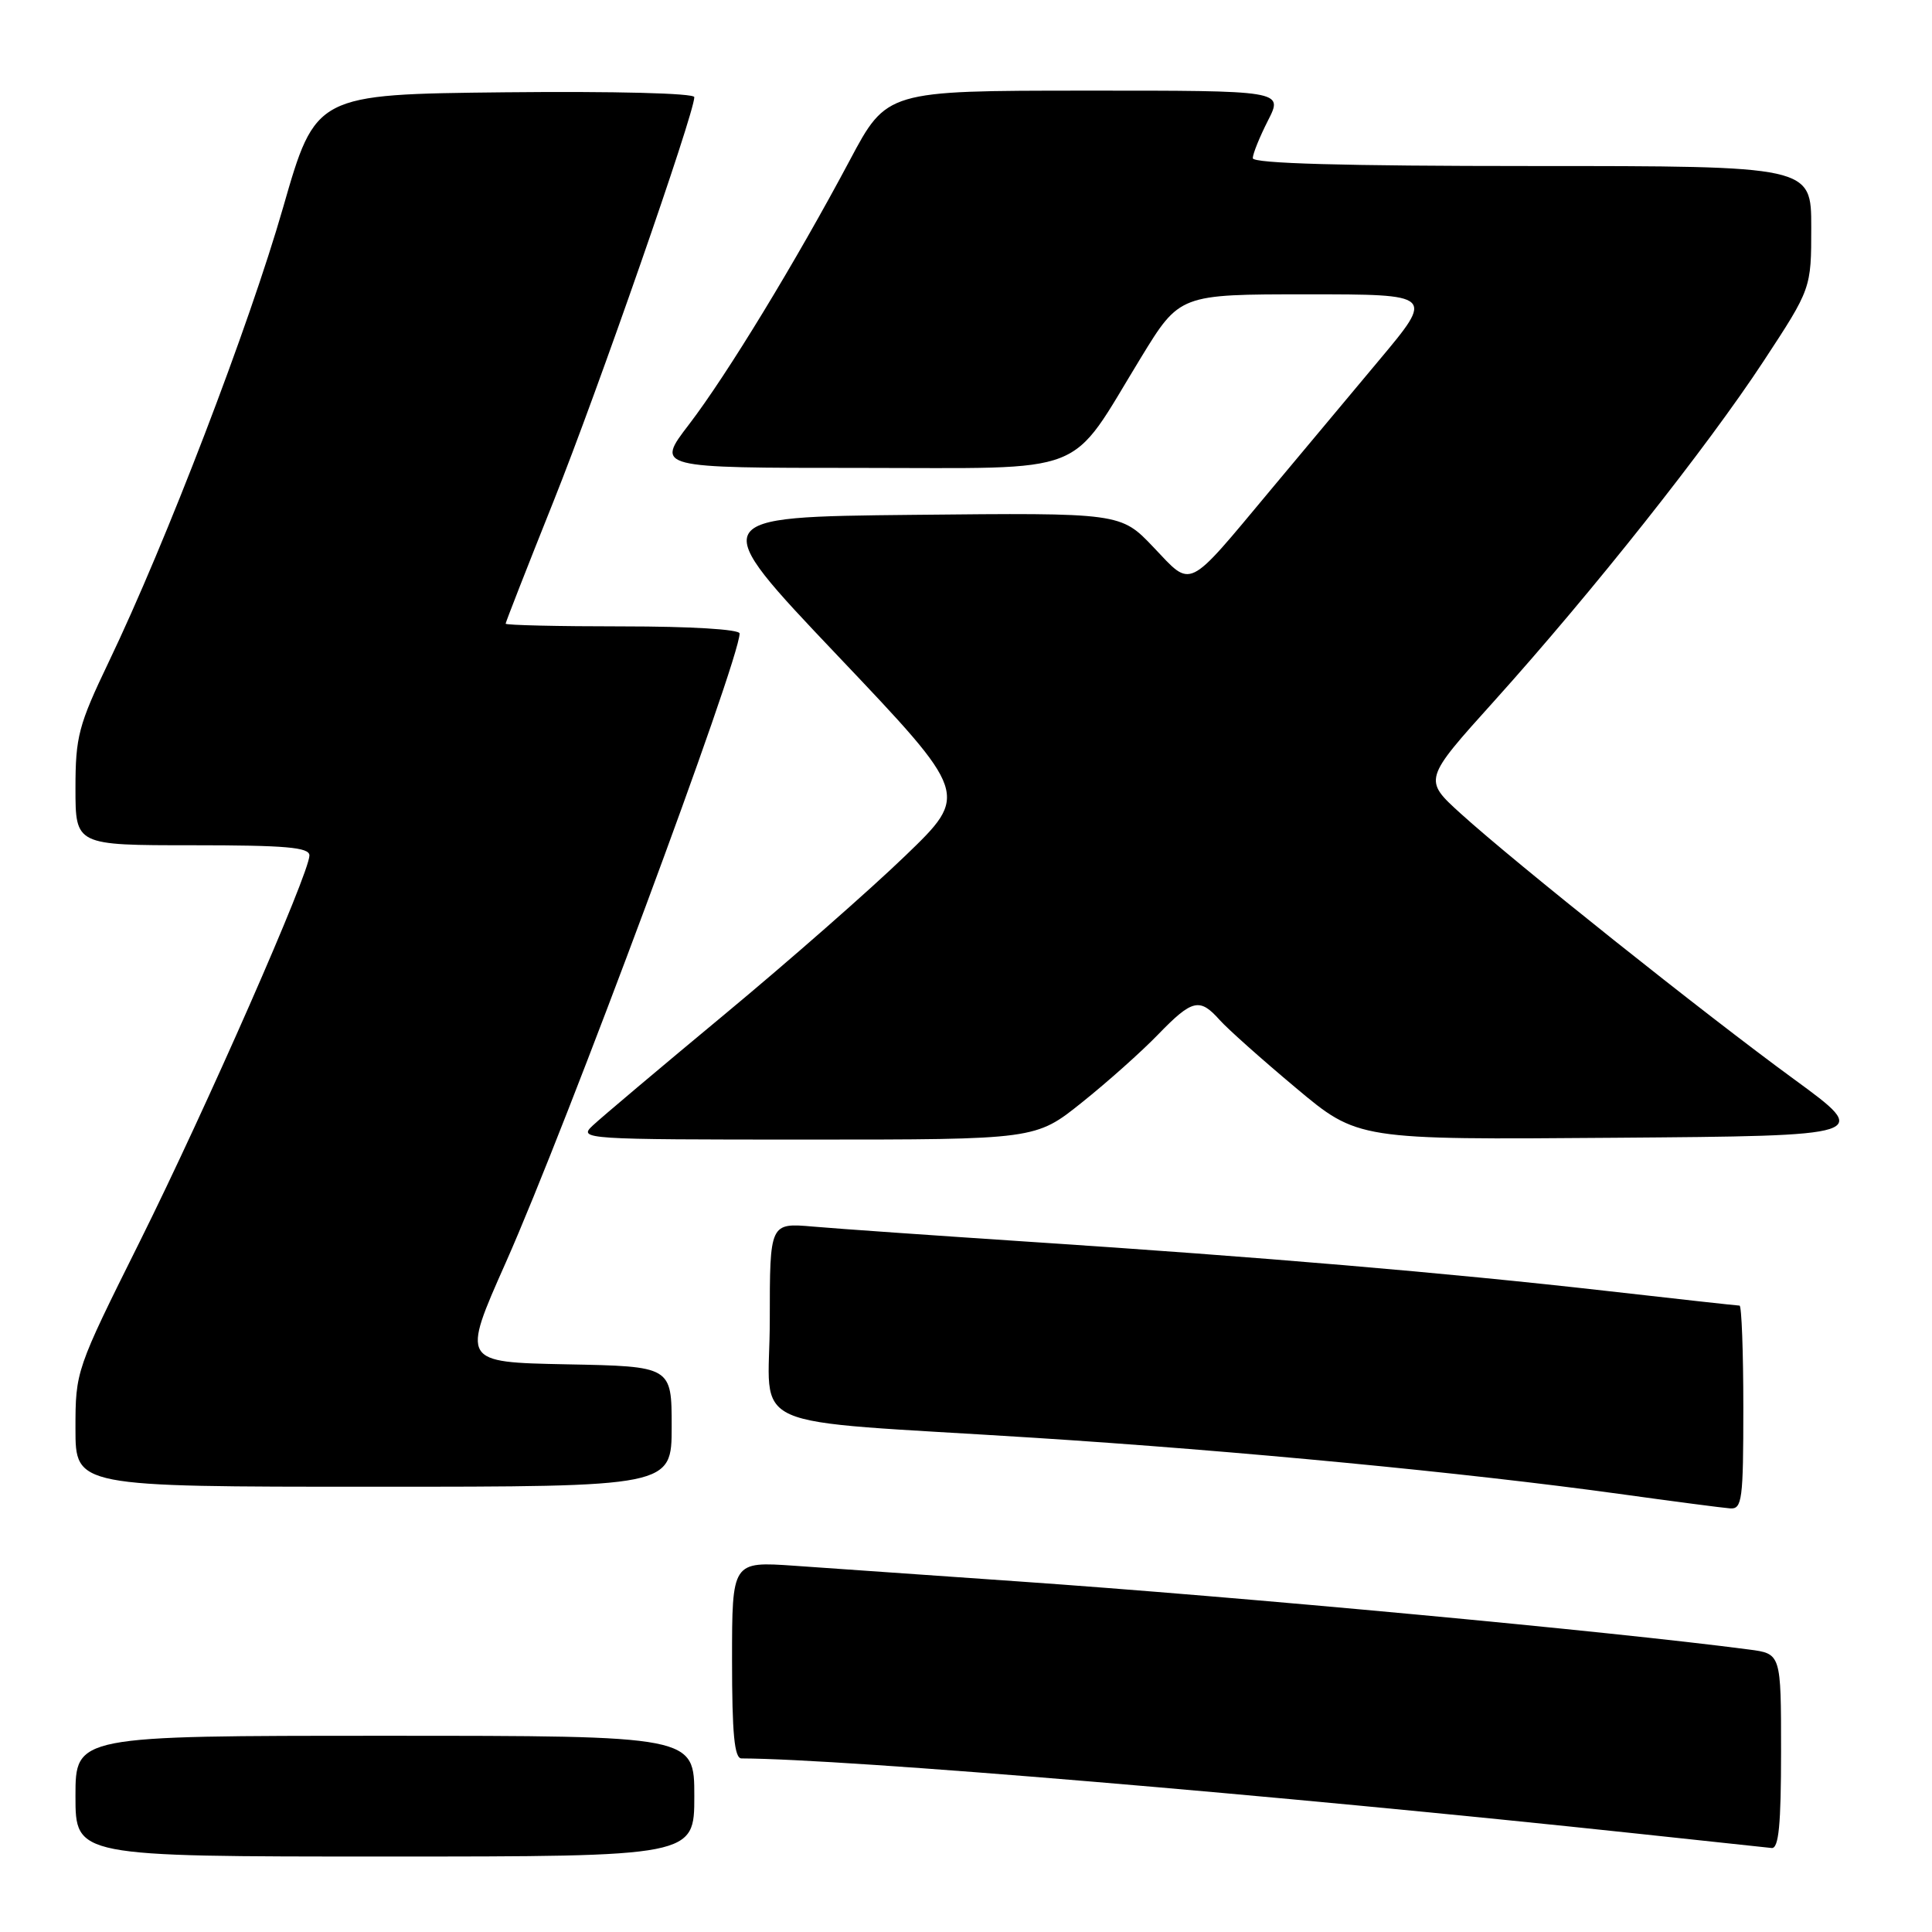 <?xml version="1.0" encoding="UTF-8" standalone="no"?>
<!DOCTYPE svg PUBLIC "-//W3C//DTD SVG 1.1//EN" "http://www.w3.org/Graphics/SVG/1.1/DTD/svg11.dtd" >
<svg xmlns="http://www.w3.org/2000/svg" xmlns:xlink="http://www.w3.org/1999/xlink" version="1.1" viewBox="0 0 256 256">
 <g >
 <path fill="currentColor"
d=" M 92.00 238.00 C 92.00 230.00 92.00 230.00 51.00 230.00 C 10.00 230.00 10.00 230.00 10.00 238.00 C 10.00 246.00 10.00 246.00 51.00 246.00 C 92.00 246.00 92.00 246.00 92.00 238.00 Z  M 236.00 232.06 C 236.00 219.12 236.00 219.12 231.75 218.57 C 213.33 216.15 164.35 211.59 135.00 209.55 C 123.17 208.72 109.79 207.79 105.25 207.47 C 97.00 206.90 97.00 206.90 97.00 219.95 C 97.00 229.72 97.31 233.00 98.25 233.00 C 112.07 233.06 168.89 237.83 217.00 242.97 C 226.07 243.94 234.06 244.80 234.75 244.87 C 235.69 244.97 236.00 241.82 236.00 232.06 Z  M 231.00 186.50 C 231.00 179.07 230.77 173.00 230.50 173.00 C 230.22 173.00 222.23 172.12 212.75 171.04 C 191.69 168.65 166.96 166.55 136.50 164.55 C 123.85 163.71 110.91 162.81 107.75 162.53 C 102.00 162.03 102.00 162.03 102.00 174.94 C 102.00 189.97 97.58 188.00 137.00 190.51 C 163.80 192.22 194.22 195.14 214.50 197.94 C 221.65 198.93 228.29 199.80 229.25 199.87 C 230.84 199.99 231.00 198.74 231.00 186.50 Z  M 89.00 189.03 C 89.00 181.05 89.00 181.05 75.08 180.78 C 61.15 180.50 61.15 180.50 67.03 167.27 C 75.12 149.05 98.00 87.49 98.00 83.94 C 98.00 83.39 91.53 83.00 82.50 83.00 C 73.97 83.00 67.00 82.84 67.00 82.64 C 67.00 82.45 69.86 75.14 73.36 66.39 C 79.17 51.86 92.00 15.03 92.00 12.87 C 92.00 12.35 81.44 12.08 66.91 12.23 C 41.82 12.50 41.82 12.50 37.51 27.50 C 33.02 43.15 21.99 71.91 14.41 87.71 C 10.40 96.09 10.00 97.61 10.00 104.46 C 10.00 112.00 10.00 112.00 25.50 112.00 C 37.85 112.00 41.00 112.27 41.00 113.35 C 41.00 115.71 27.32 146.84 18.50 164.56 C 10.05 181.52 10.00 181.67 10.00 189.31 C 10.00 197.00 10.00 197.00 49.50 197.00 C 89.00 197.00 89.00 197.00 89.00 189.03 Z  M 143.36 146.08 C 146.74 143.38 151.28 139.33 153.45 137.08 C 157.98 132.41 158.96 132.18 161.60 135.14 C 162.64 136.31 167.19 140.37 171.71 144.15 C 179.91 151.03 179.91 151.03 213.94 150.76 C 247.97 150.50 247.97 150.50 237.74 143.02 C 225.88 134.36 200.76 114.34 193.55 107.80 C 188.60 103.31 188.60 103.31 197.97 92.91 C 211.02 78.41 226.19 59.27 233.68 47.86 C 240.00 38.23 240.00 38.23 240.00 30.11 C 240.00 22.00 240.00 22.00 203.00 22.00 C 178.05 22.00 166.00 21.66 166.00 20.96 C 166.00 20.39 166.91 18.14 168.02 15.96 C 170.04 12.00 170.04 12.00 143.77 12.01 C 117.50 12.02 117.50 12.02 112.59 21.26 C 105.43 34.71 96.33 49.66 91.29 56.25 C 86.88 62.00 86.88 62.00 113.85 62.00 C 144.84 62.00 141.44 63.33 151.18 47.39 C 156.31 39.00 156.31 39.00 173.18 39.00 C 190.05 39.00 190.05 39.00 182.72 47.75 C 178.70 52.56 172.21 60.33 168.30 65.00 C 157.14 78.37 158.01 77.95 152.86 72.53 C 148.50 67.94 148.50 67.94 121.02 68.22 C 93.54 68.50 93.54 68.50 110.98 86.87 C 128.42 105.24 128.42 105.24 119.96 113.39 C 115.31 117.88 104.53 127.34 96.00 134.42 C 87.47 141.50 79.61 148.13 78.53 149.15 C 76.61 150.95 77.32 151.00 106.89 151.00 C 137.22 151.00 137.22 151.00 143.36 146.08 Z "/>
</g>
</svg>